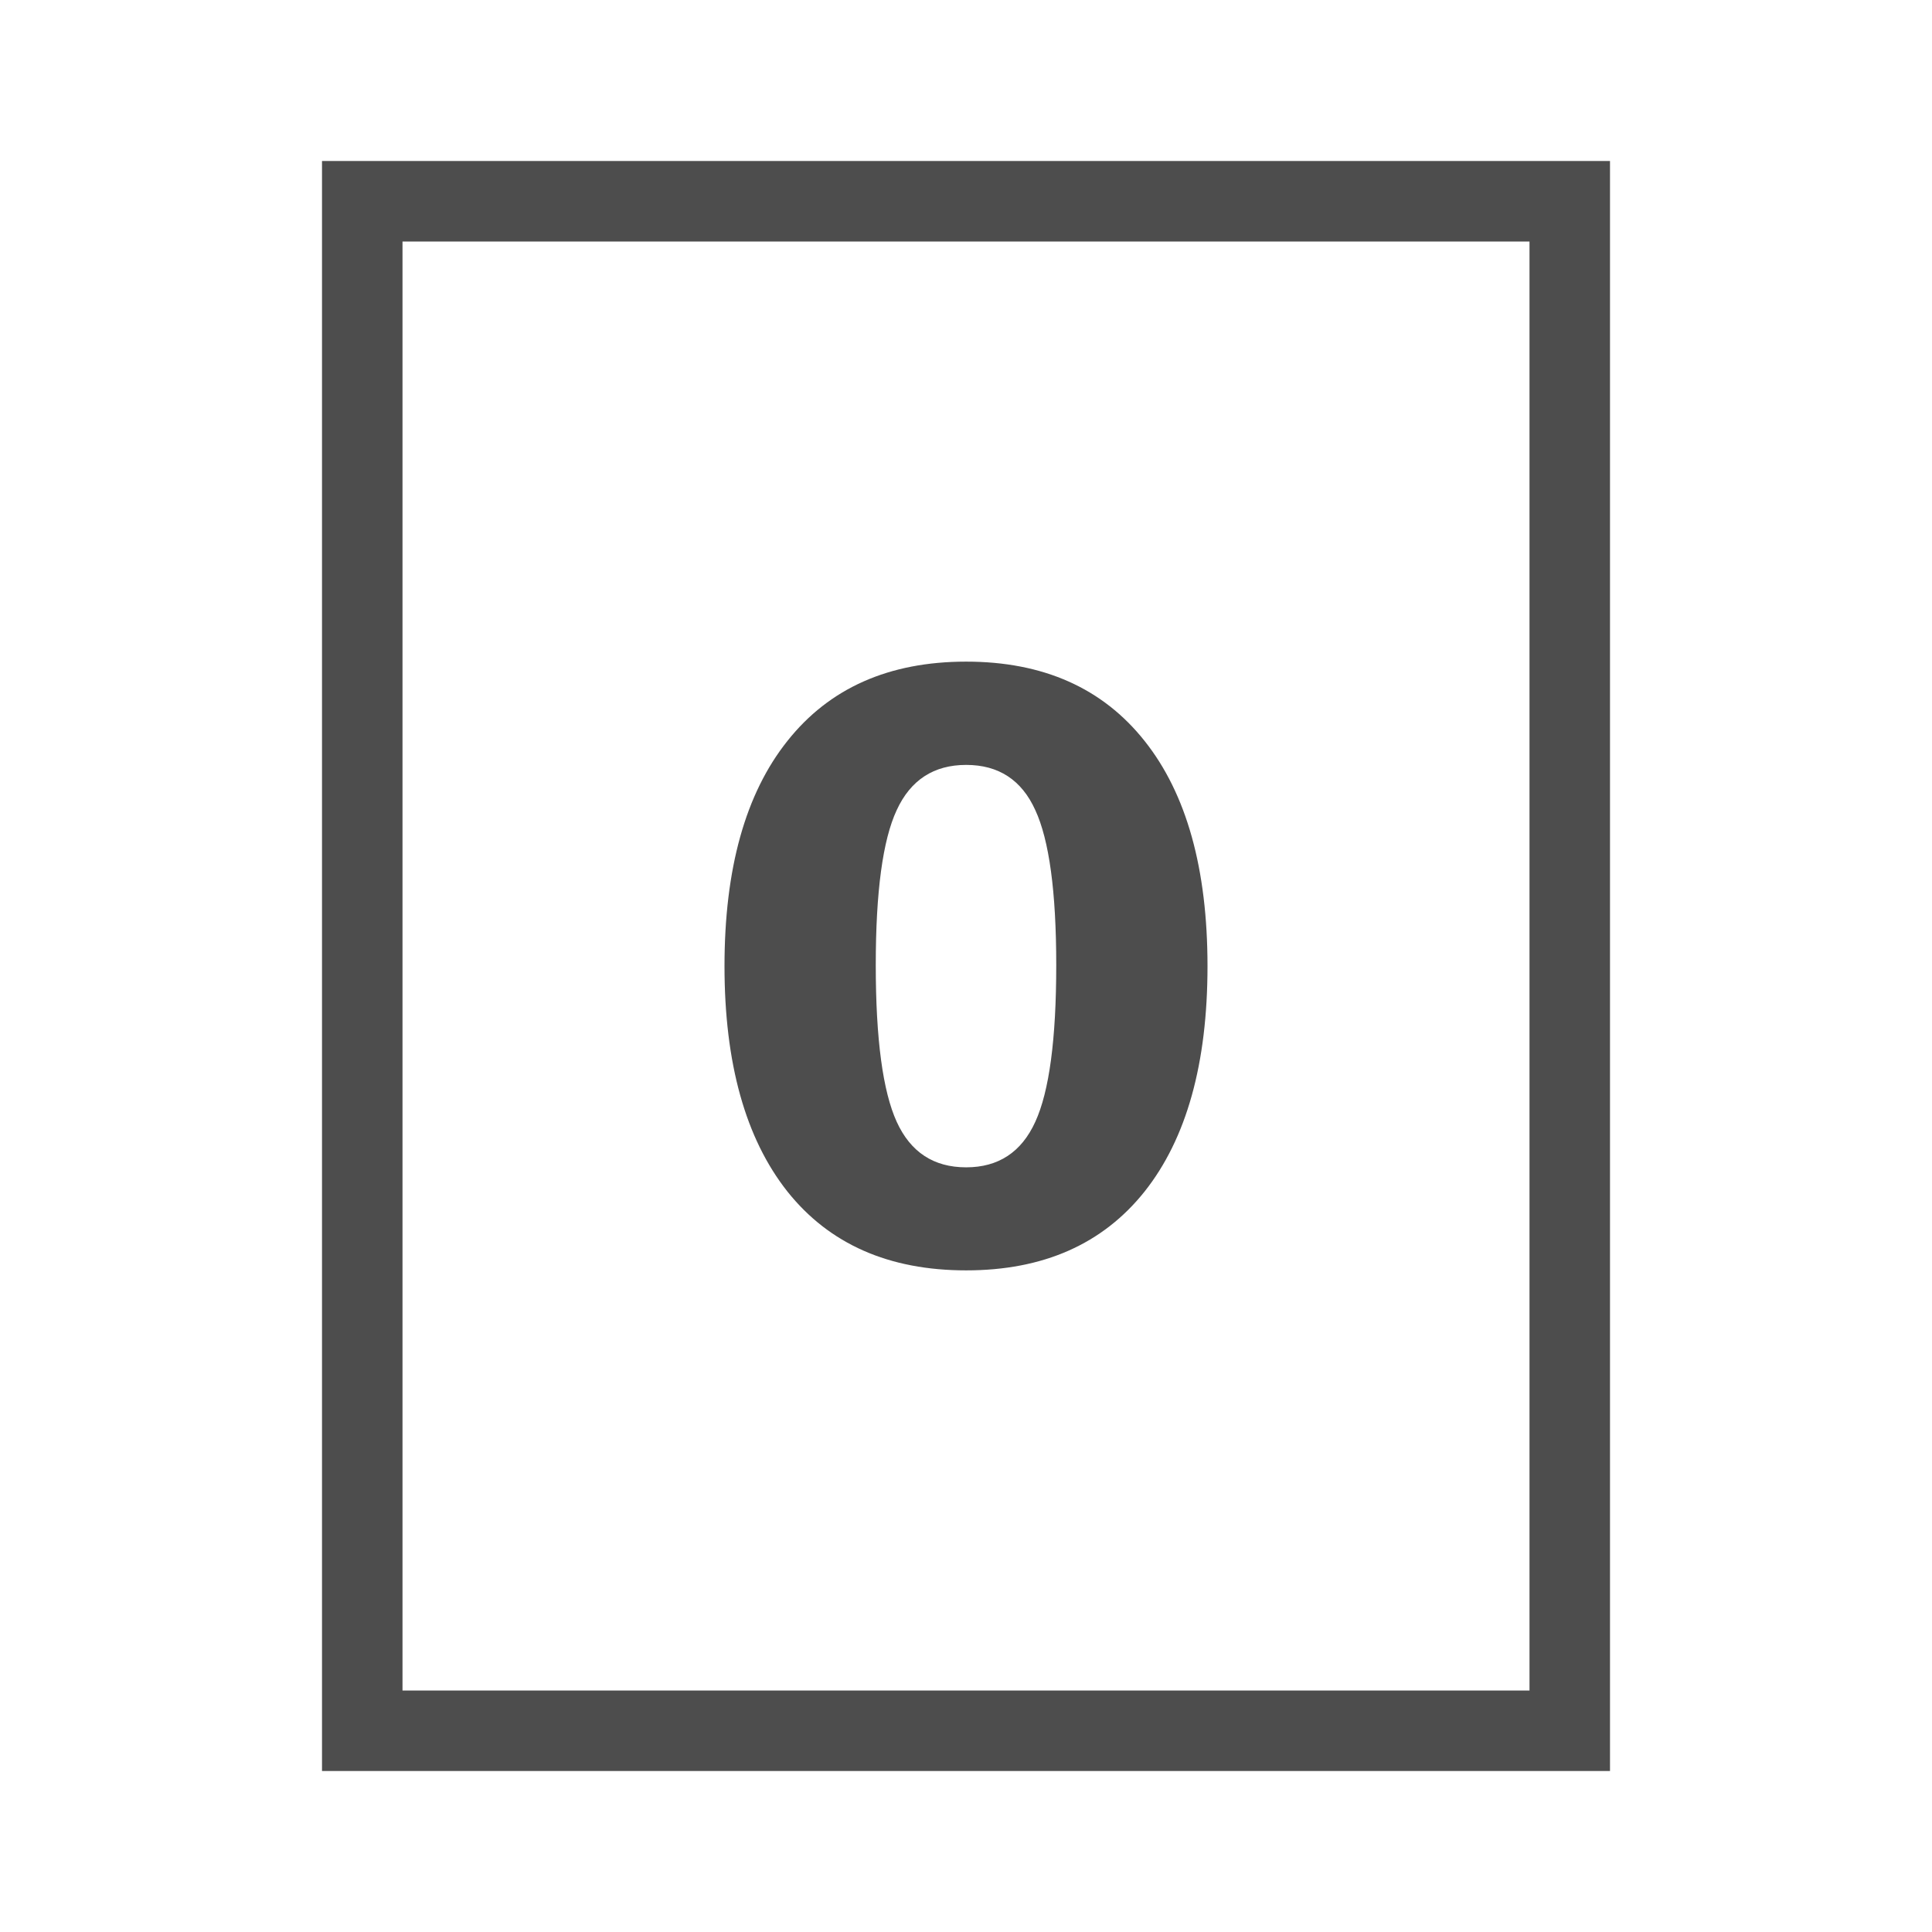 <svg width="24" version="1.1" xmlns="http://www.w3.org/2000/svg" viewBox="0 0 24 24" height="24">
<defs id="defs3051">
<style type="text/css" id="current-color-scheme">
.ColorScheme-Text {
color:#4d4d4d;
}
</style>
</defs>
<path style="fill:currentColor" d="m 4,2 v 20 h 16 v -20 h -16 z  m 1,1 h 14 v 18 h -14 v -18 z  m 7.002,5.219 c -0.96,0 -1.7,0.329 -2.221,0.986 -0.521,0.654 -0.781,1.586 -0.781,2.797 0,1.207 0.261,2.141 0.781,2.799 0.521,0.654 1.261,0.98 2.221,0.98 0.957,0 1.696,-0.326 2.217,-0.98 0.521,-0.657 0.781,-1.591 0.781,-2.799 0,-1.211 -0.261,-2.143 -0.781,-2.797 -0.521,-0.657 -1.26,-0.986 -2.217,-0.986 z  m 0,1.283 c 0.404,0 0.69,0.188 0.859,0.562 0.172,0.371 0.26,1.013 0.26,1.924 0,0.921 -0.087,1.57 -0.26,1.947 -0.172,0.378 -0.459,0.566 -0.859,0.566 -0.404,0 -0.691,-0.189 -0.863,-0.566 -0.172,-0.378 -0.26,-1.026 -0.26,-1.947 0,-0.911 0.087,-1.553 0.26,-1.924 0.172,-0.374 0.46,-0.562 0.863,-0.562 z " class="ColorScheme-Text"/>
</svg>
